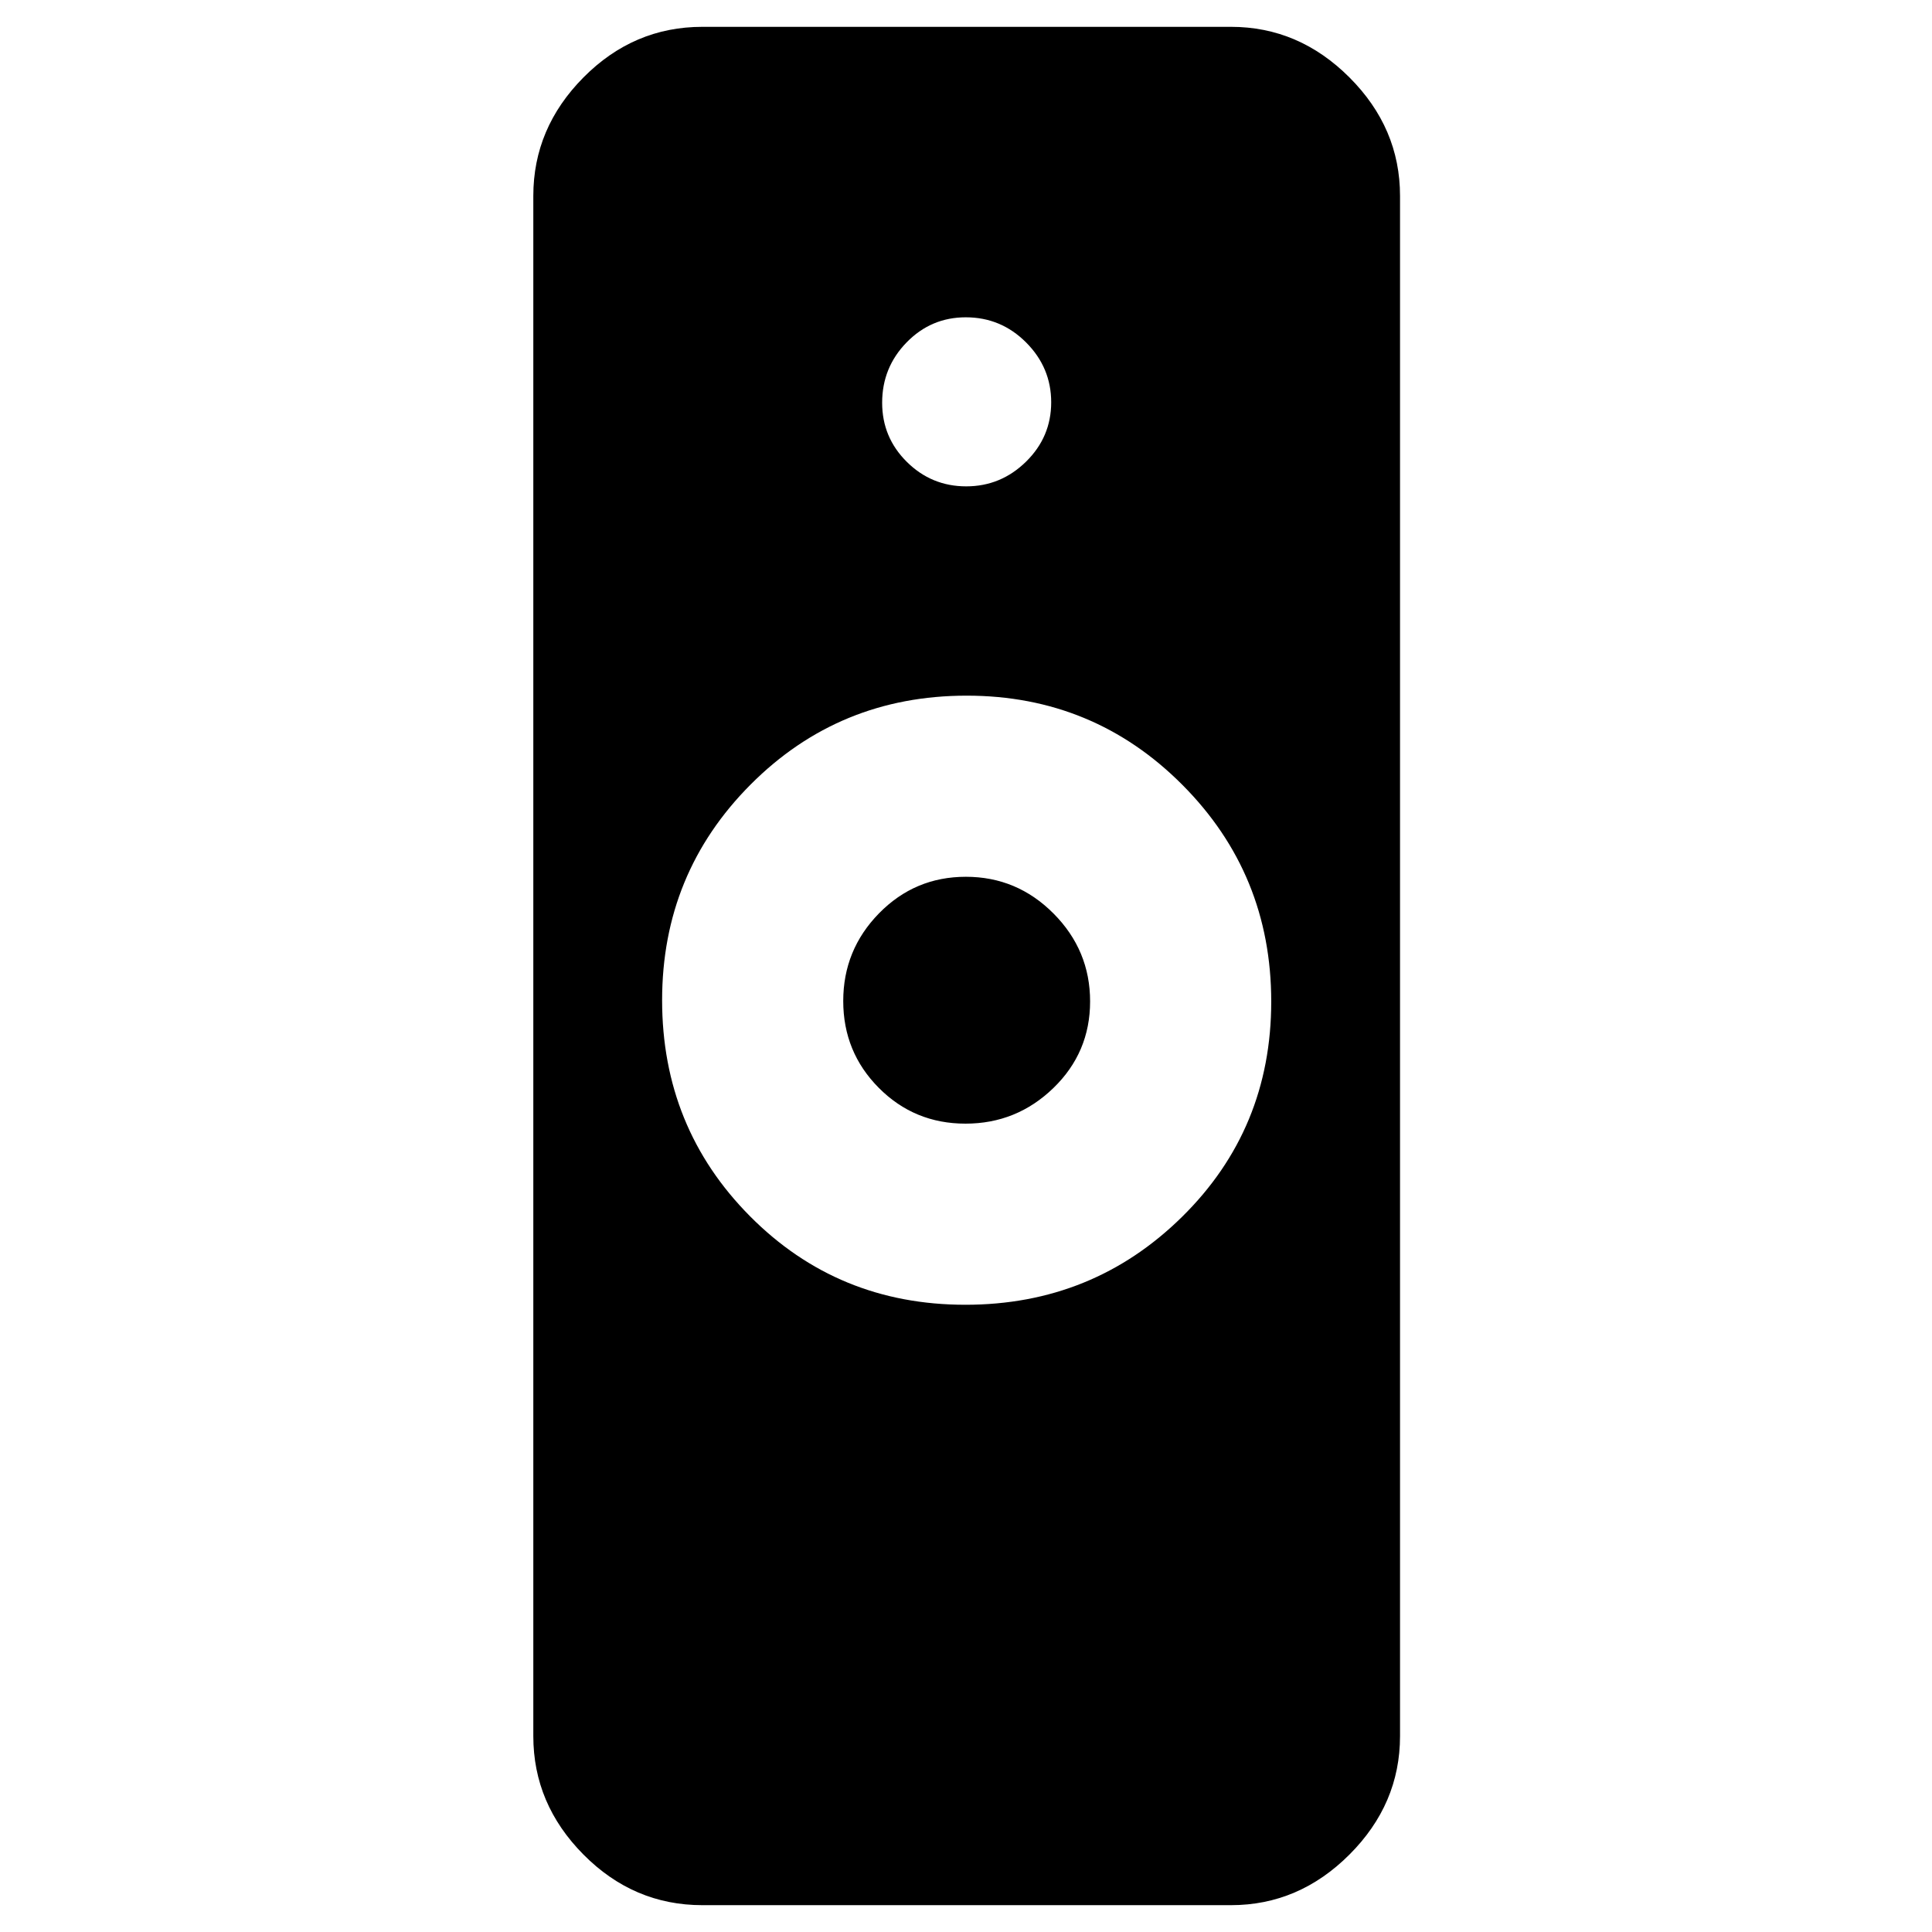 <svg xmlns="http://www.w3.org/2000/svg" height="40" viewBox="0 -960 960 960" width="40"><path d="M479.667-311.667q63.333 0 107.666-43.666Q631.667-399 631.667-462.334q0-63.333-44.139-107.666-44.139-44.334-107.195-44.334-63.333 0-107.333 44.139T329-463q0 63.333 43.667 107.333 43.666 44 107 44ZM349-13.334q-34.15 0-59.075-25.137Q265-63.608 265-97.333v-765.334q0-33.725 24.925-58.862T349-946.666h262.667q33.725 0 58.862 25.137t25.137 58.862v765.334q0 33.725-25.137 58.862t-58.862 25.137H349Zm130.745-388.333q-25.392 0-43.068-17.775Q419-437.216 419-462.608q0-25.392 17.775-43.559 17.774-18.166 43.166-18.166 25.392 0 43.559 18.264 18.167 18.265 18.167 43.657 0 25.392-18.265 43.068-18.265 17.677-43.657 17.677Zm.36-316.667q17.228 0 29.728-12.272 12.5-12.271 12.5-29.499 0-17.228-12.467-29.728t-29.983-12.5q-17.233 0-29.391 12.467-12.158 12.467-12.158 29.983 0 17.233 12.271 29.391 12.272 12.158 29.5 12.158Z"/></svg>